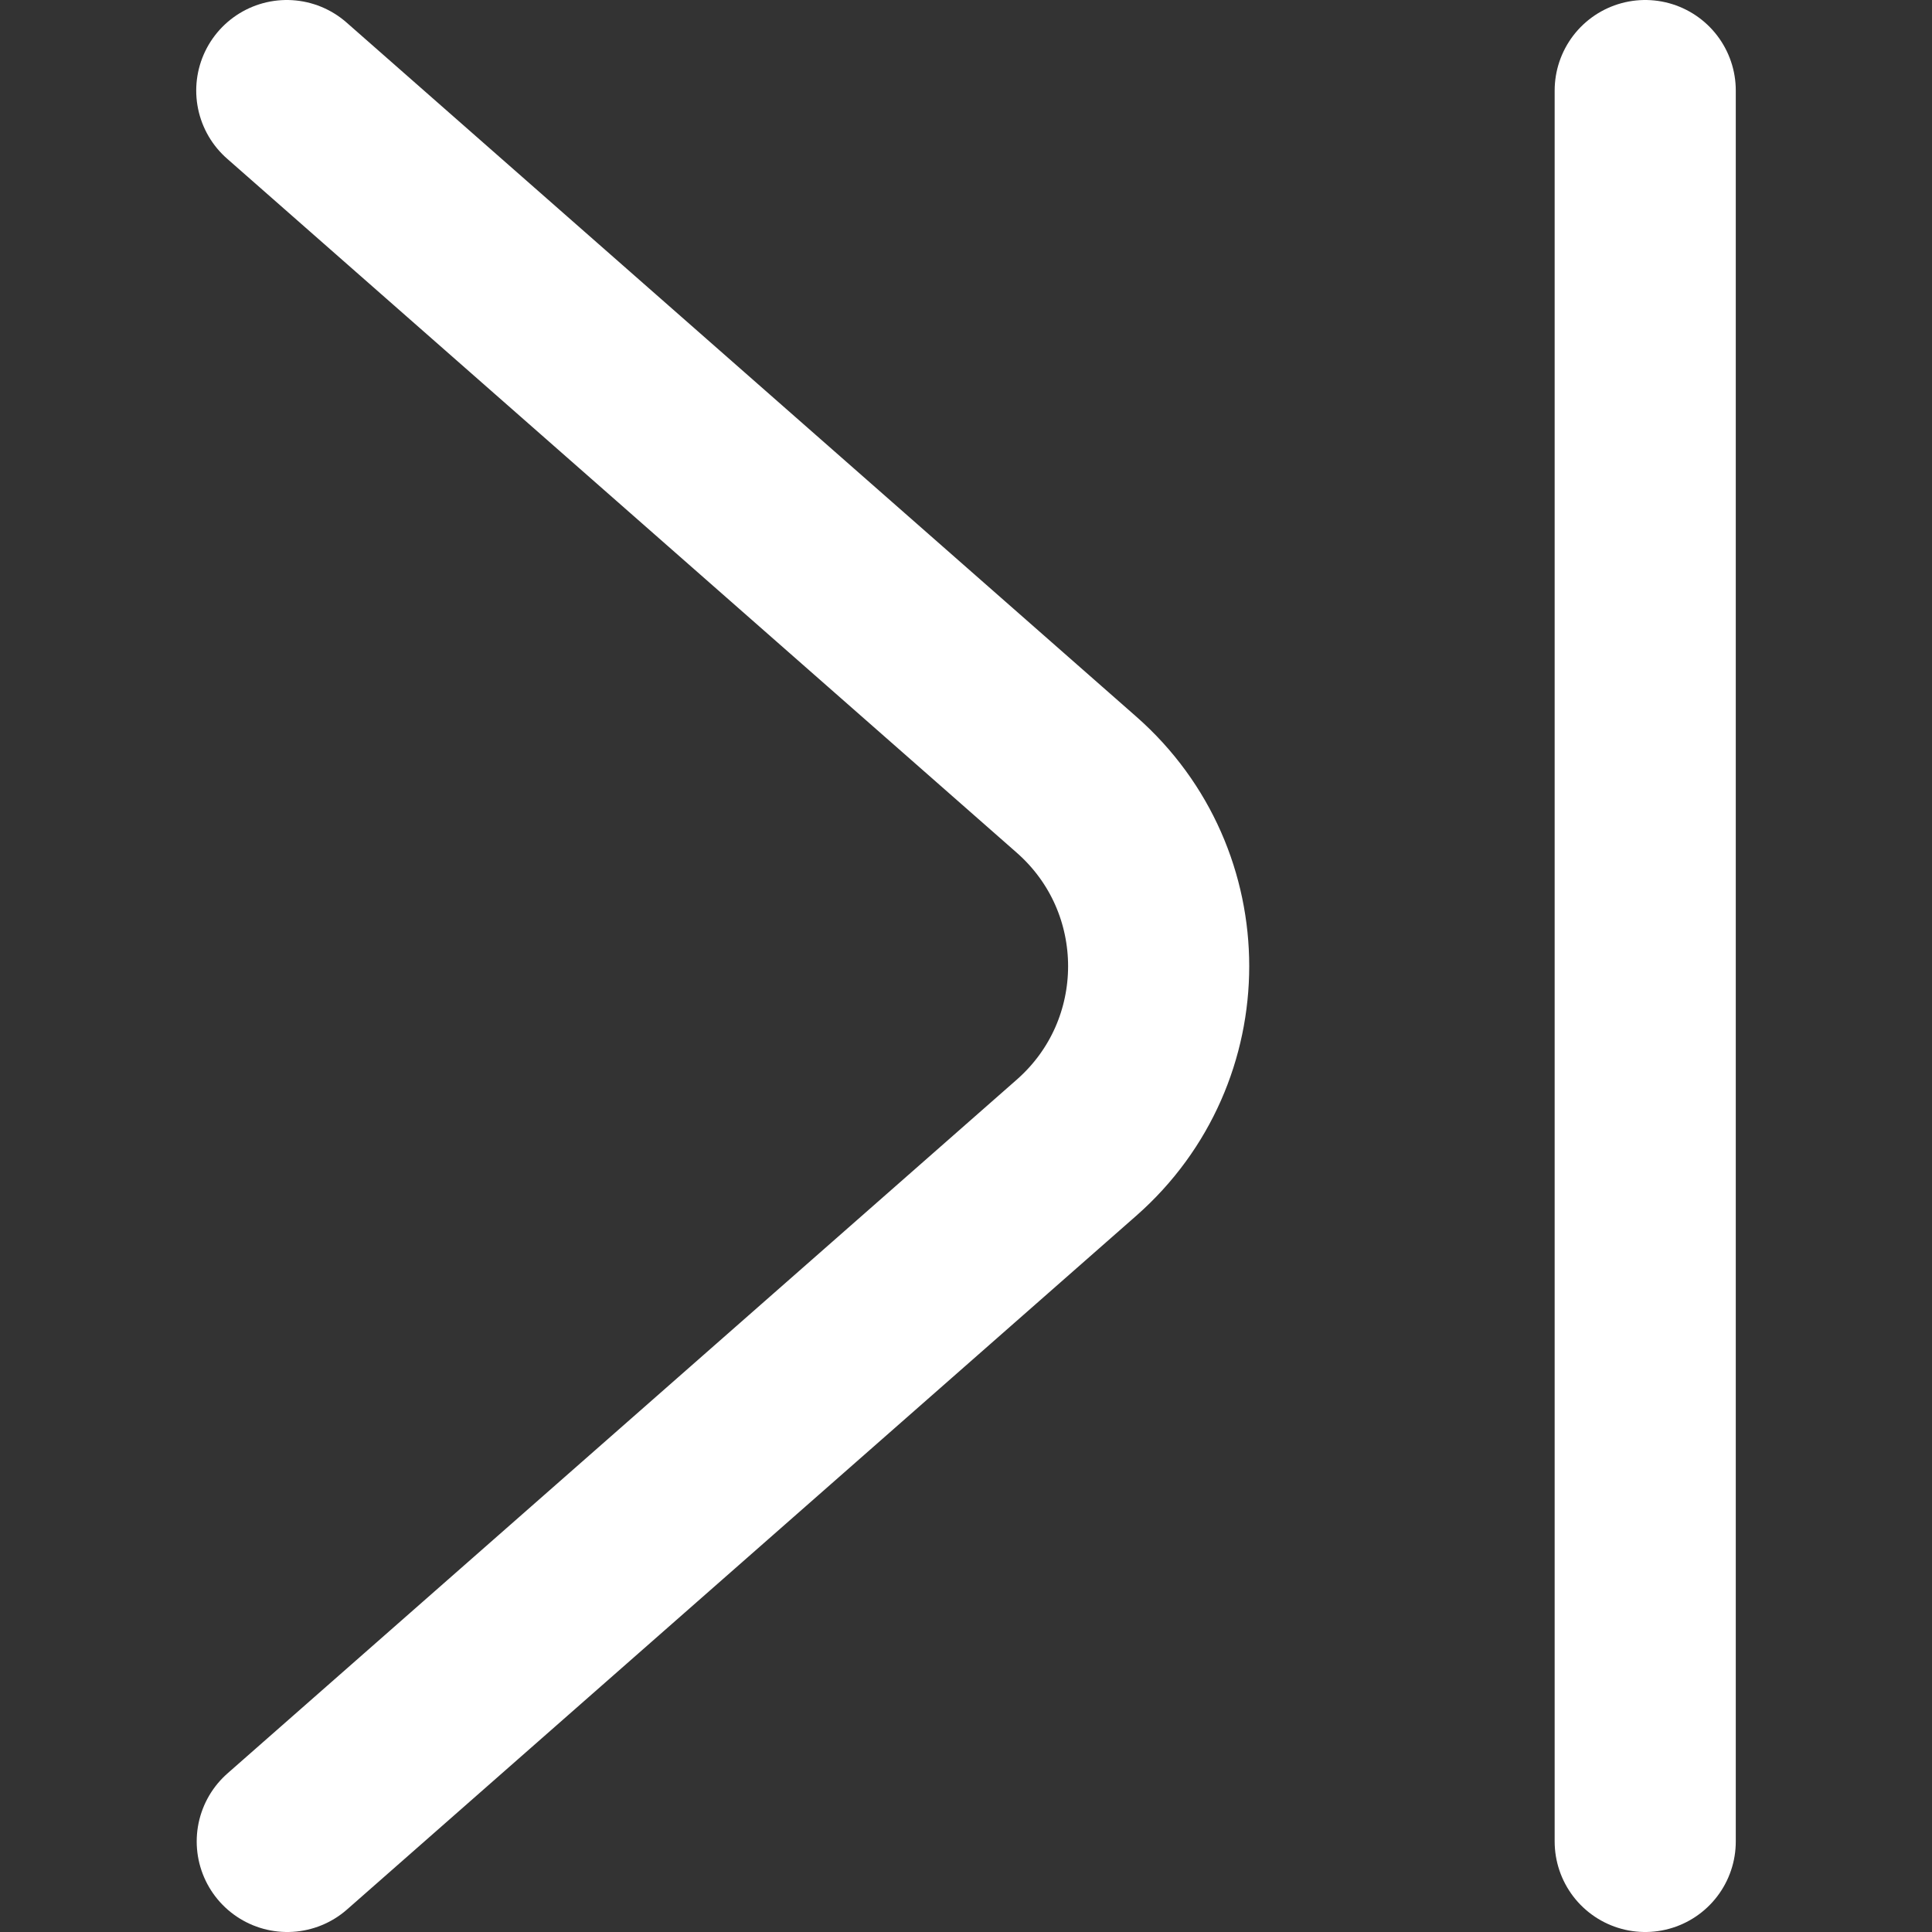 <svg width="16" height="16" viewBox="0 0 16 16" fill="none" xmlns="http://www.w3.org/2000/svg">
<rect x="0" y="0" width="16" height="16" fill="#333333" stroke="none"/>
<path d="M2.379 15.25L8.916 9.504C9.822 8.707 9.822 7.296 8.916 6.499L2.375 0.75" stroke="white" stroke-width="1.5" stroke-linecap="round"/>
<path d="M13.625 0.75V15.25" stroke="white" stroke-width="1.5" stroke-linecap="round"/>
</svg>

